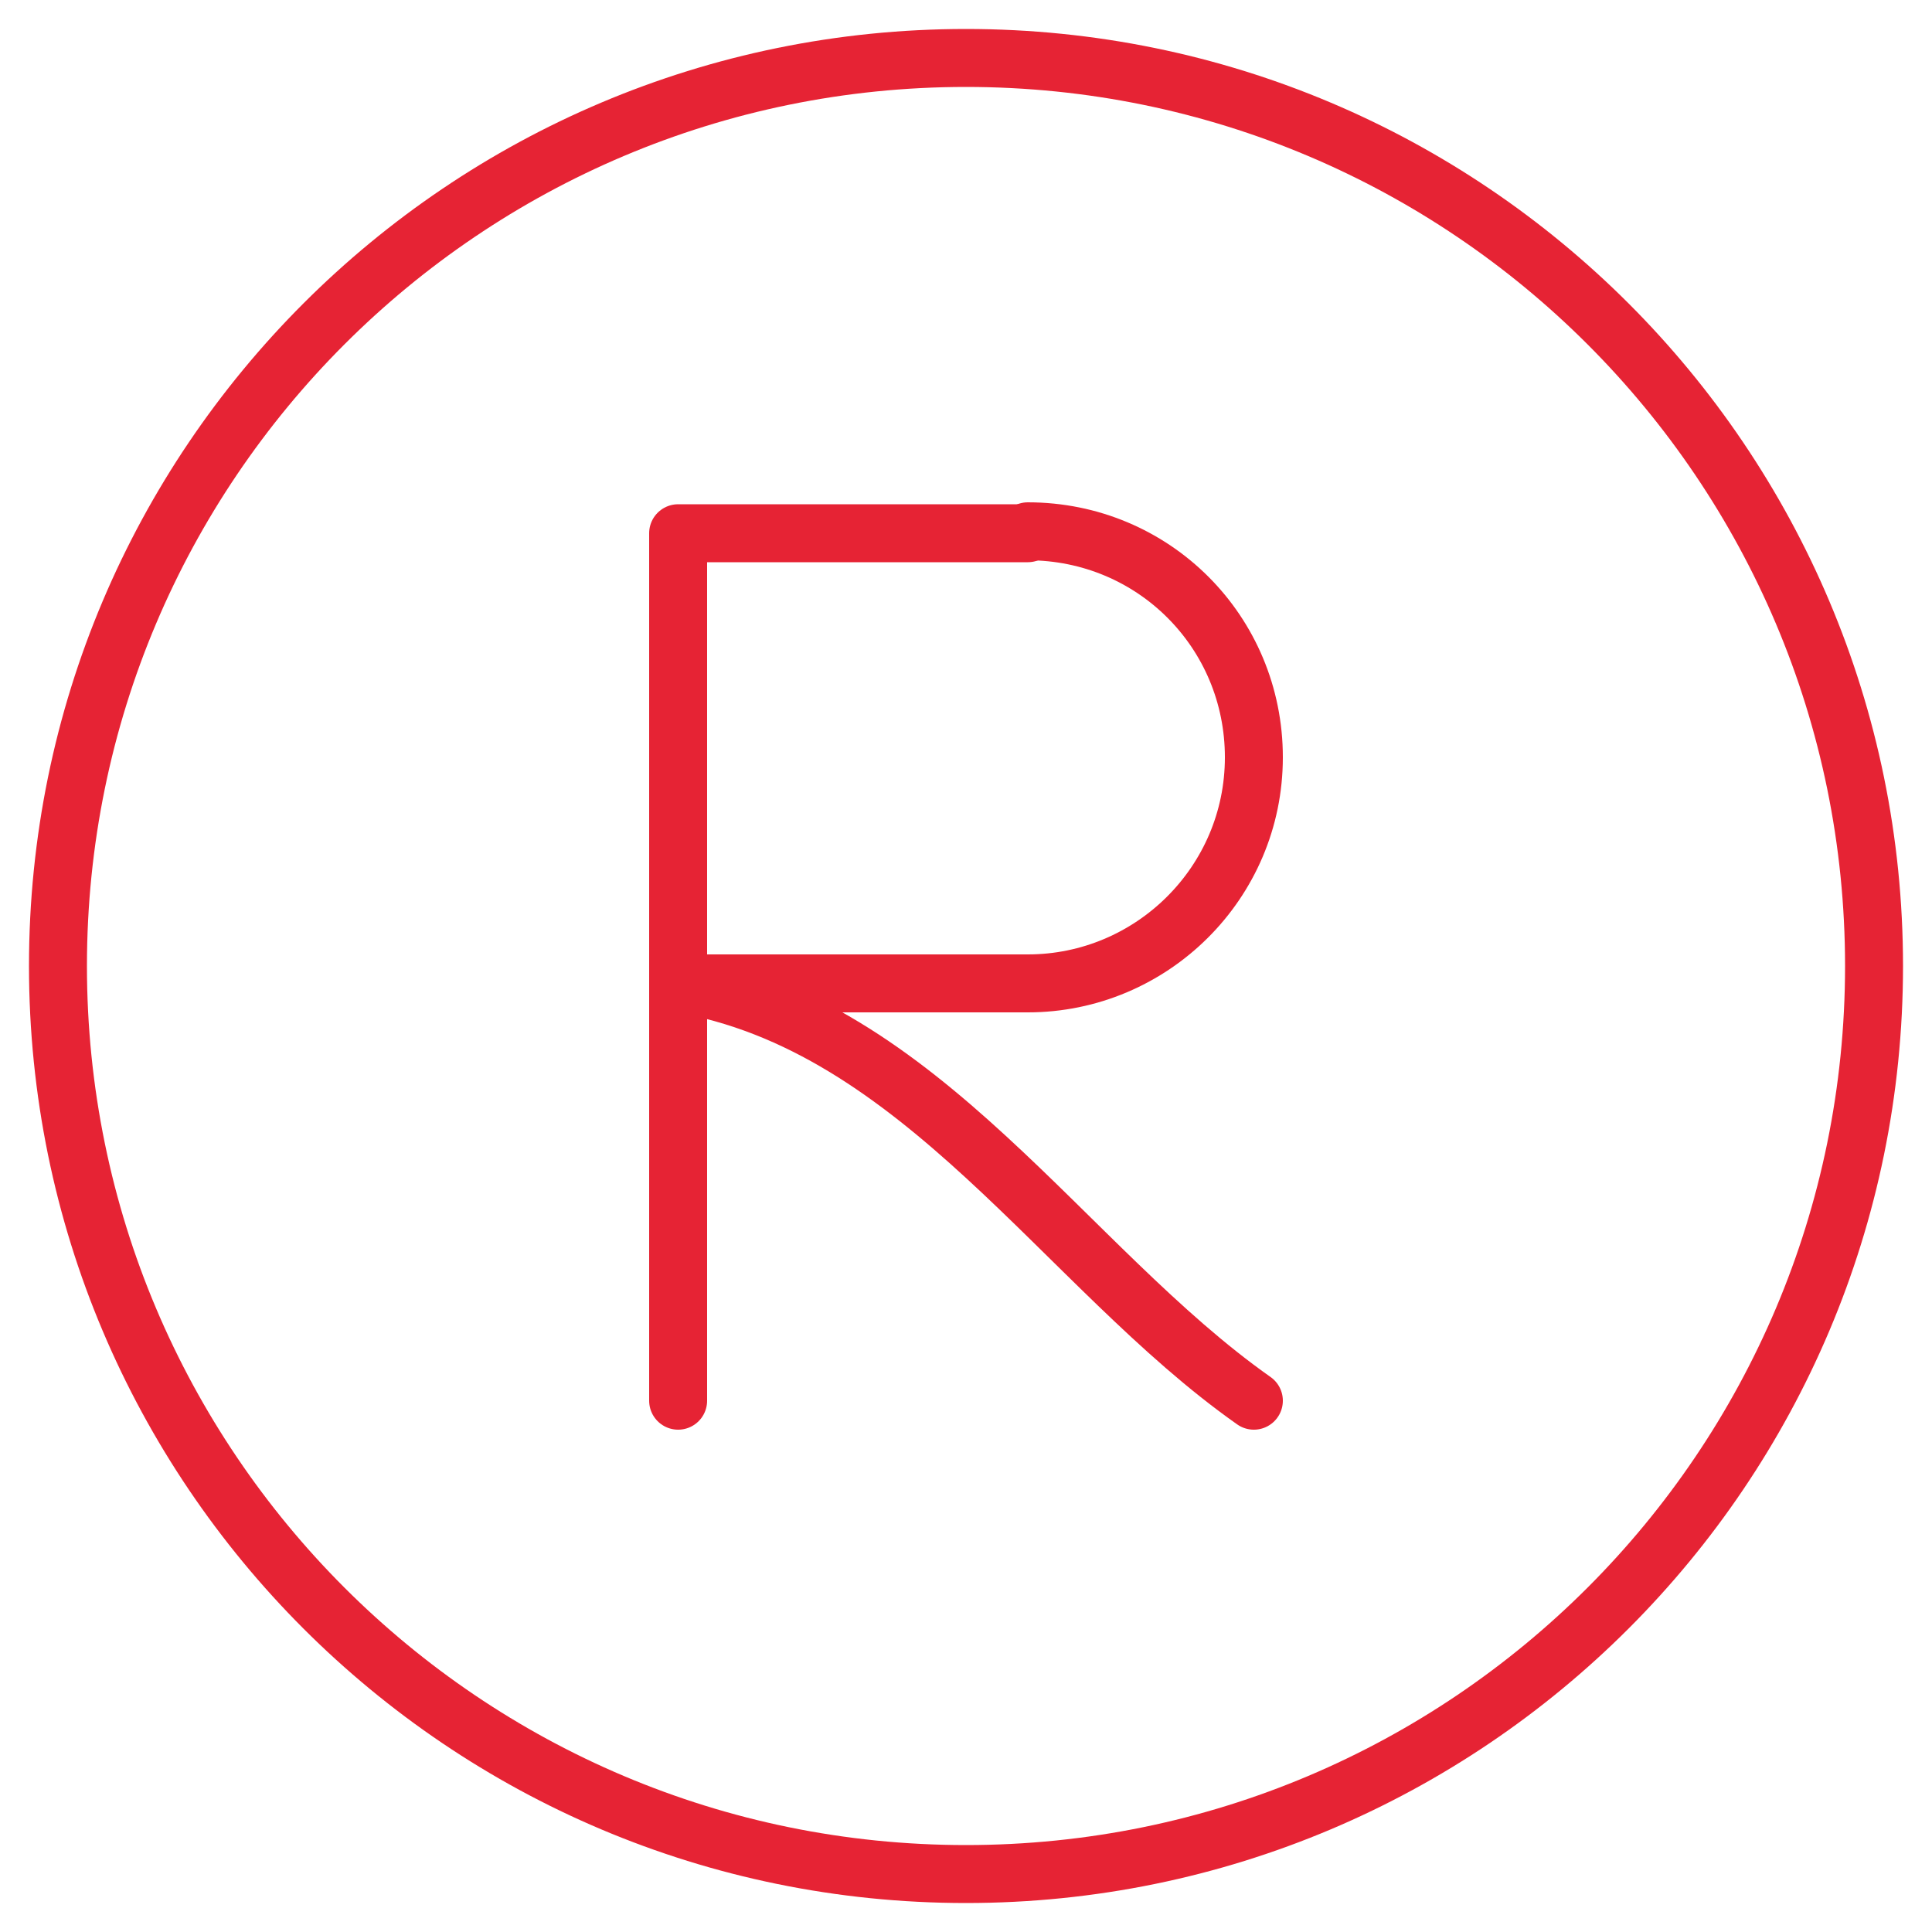 <svg width="50" height="50" viewBox="0 0 50 50" fill="none" xmlns="http://www.w3.org/2000/svg">
<path d="M25 48.5C37.979 48.5 48.5 37.979 48.5 25C48.5 12.021 37.979 1.5 25 1.5C12.021 1.5 1.5 12.021 1.5 25C1.5 37.979 12.021 48.5 25 48.5Z" stroke="#E62334" stroke-width="1.5" stroke-miterlimit="10" stroke-linecap="round" stroke-linejoin="round"/>
<path d="M17.55 36.25V13.8H26.6" stroke="#E62334" stroke-width="1.5" stroke-miterlimit="10" stroke-linecap="round" stroke-linejoin="round"/>
<path d="M17.55 25.45H26.6C29.8 25.45 32.45 22.85 32.45 19.6C32.45 16.35 29.85 13.75 26.6 13.75" stroke="#E62334" stroke-width="1.5" stroke-miterlimit="10" stroke-linecap="round" stroke-linejoin="round"/>
<path d="M17.55 25.45C23.85 26.5 27.55 32.8 32.45 36.25" stroke="#E62334" stroke-width="1.5" stroke-miterlimit="10" stroke-linecap="round" stroke-linejoin="round"/>
</svg>
